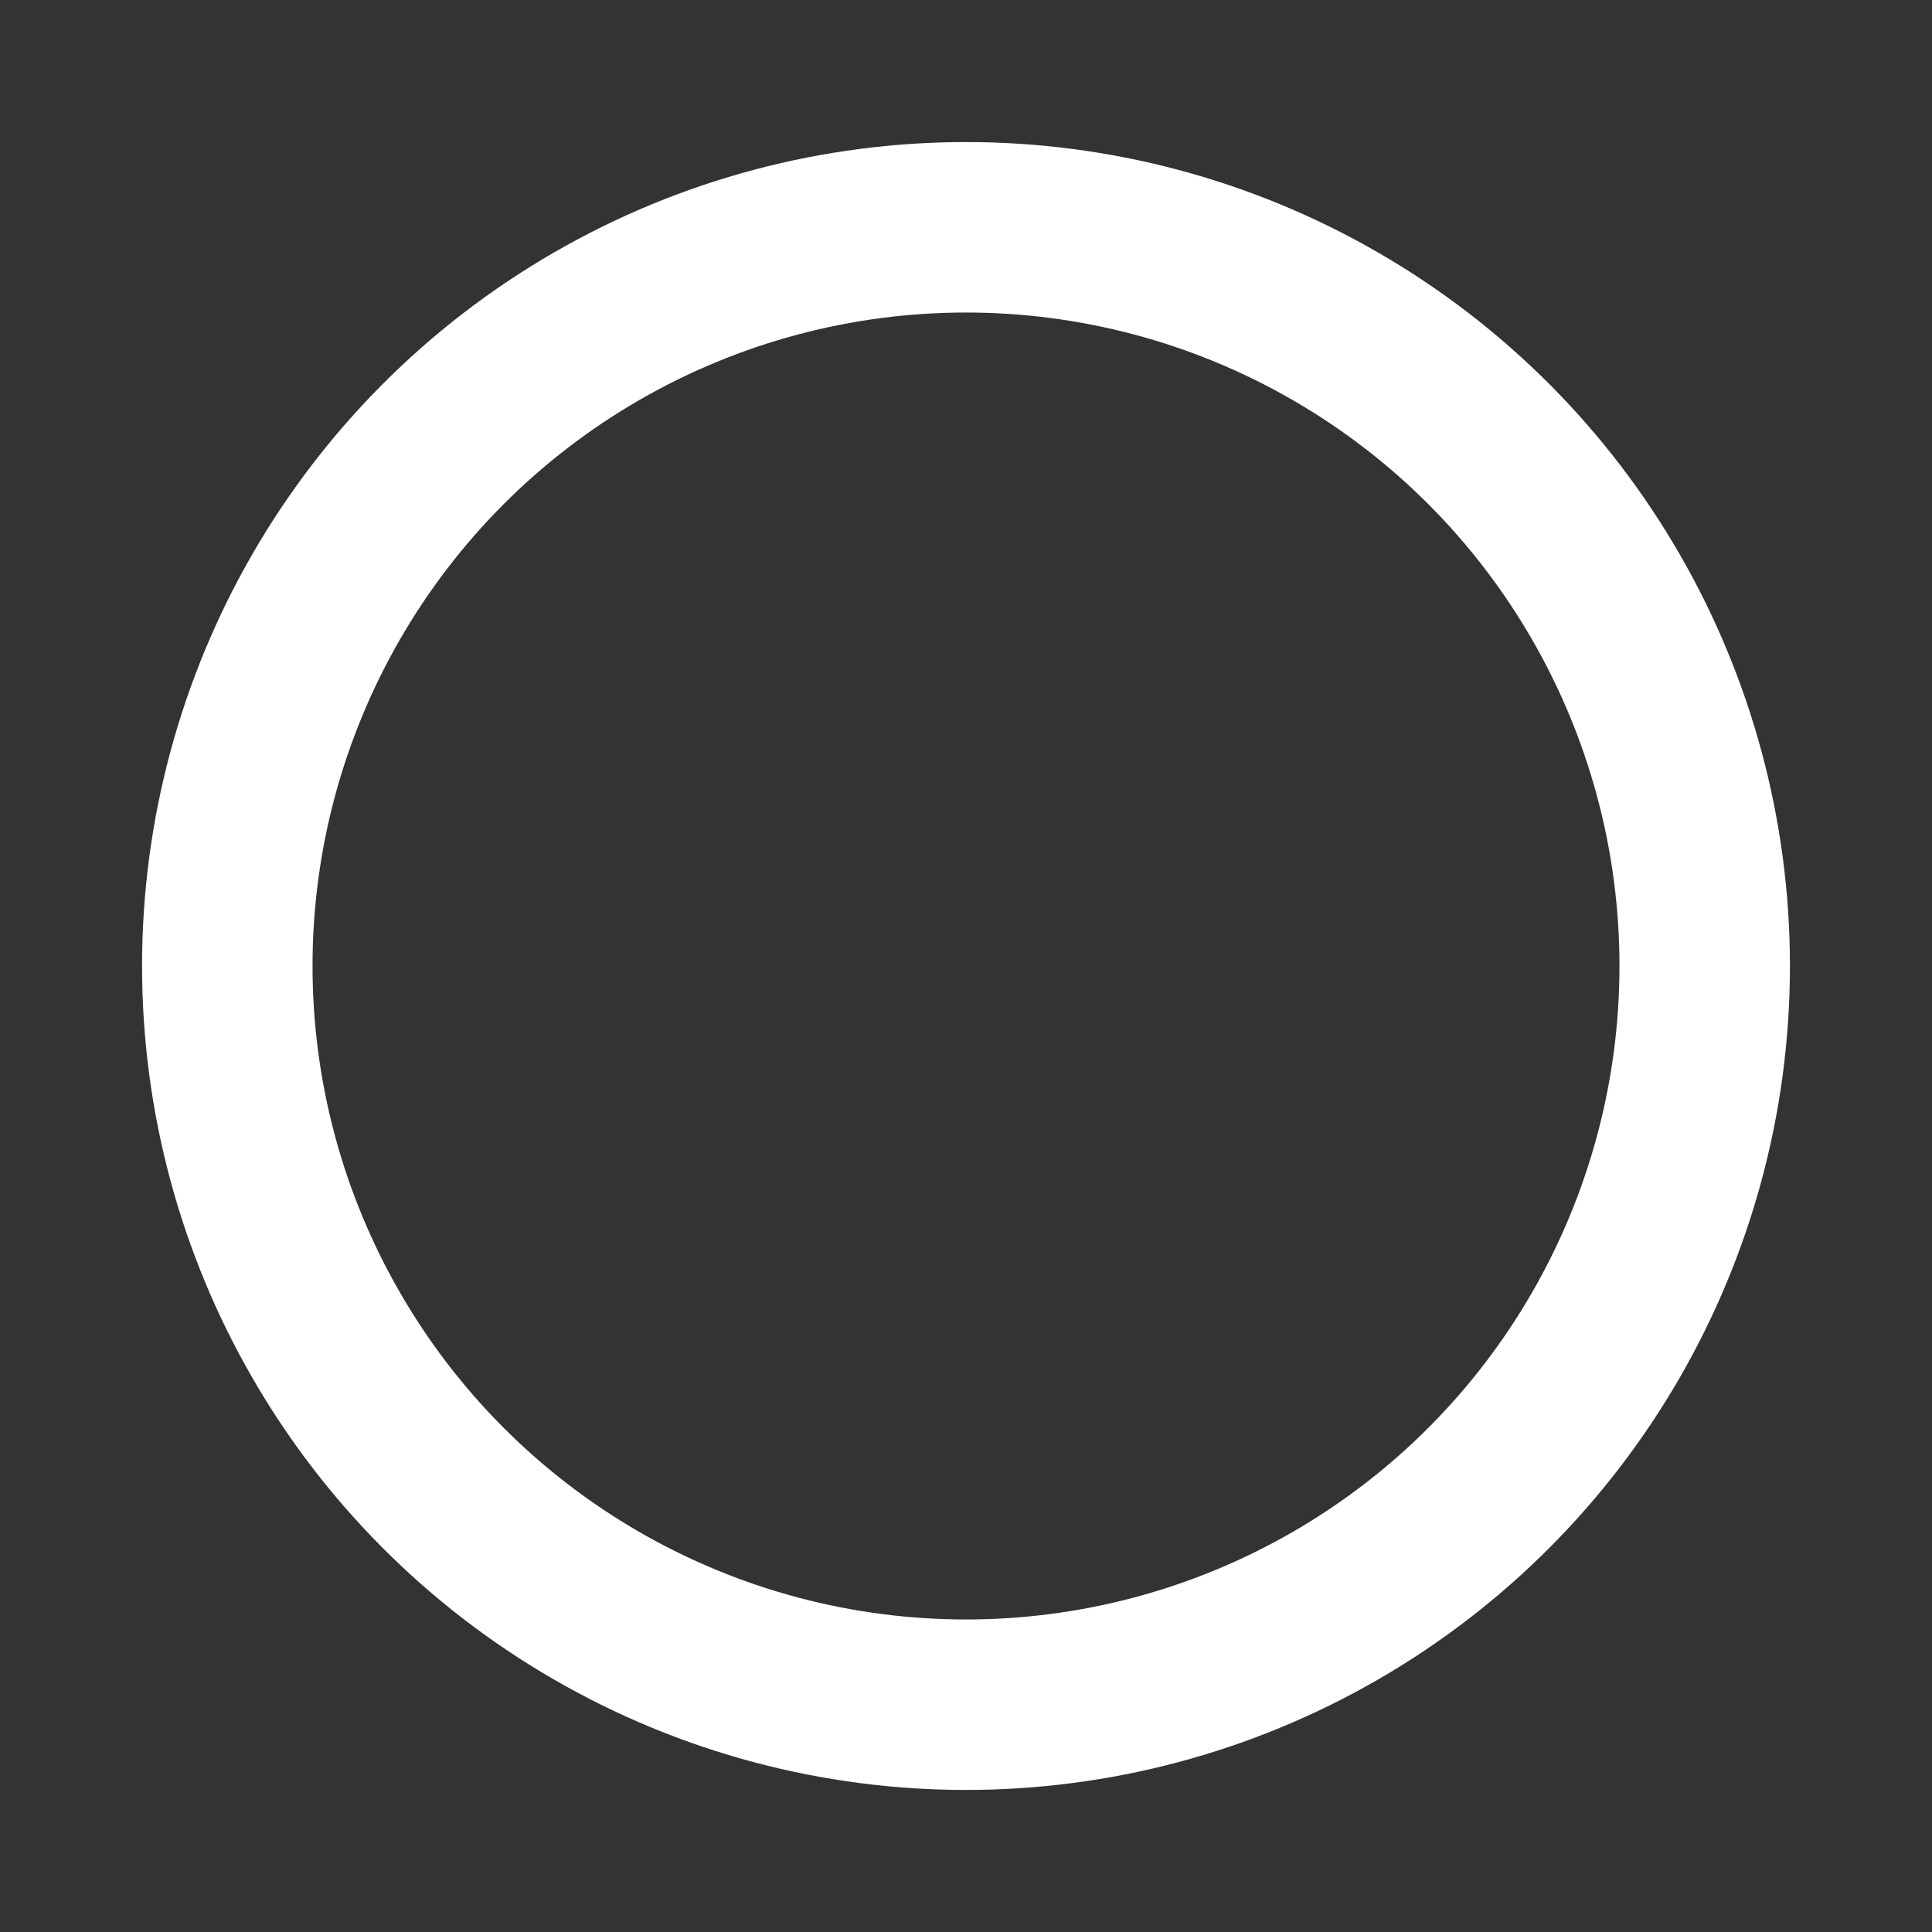 <svg xmlns="http://www.w3.org/2000/svg" xmlns:xlink="http://www.w3.org/1999/xlink" width="17" height="17" viewBox="0 0 17 17">
  <rect x="0" y="0" width="17" height="17" fill="#333333" stroke="none"/>
  <defs>
    <clipPath id="clip-Active_Incomplete">
      <rect width="17" height="17"/>
    </clipPath>
  </defs>
  <g id="Active_Incomplete" data-name="Active Incomplete" clip-path="url(#clip-Active_Incomplete)">
    <g id="Group_9142" data-name="Group 9142" transform="translate(-121.5 -273.5)">
      <circle id="Ellipse_836" data-name="Ellipse 836" cx="6.5" cy="6.5" r="6.5" transform="translate(123.5 275.5)" fill="rgba(0,0,0,0)" stroke="#fff" stroke-linecap="round" stroke-linejoin="round" stroke-width="1.5"/>
    </g>
  </g>
</svg>
